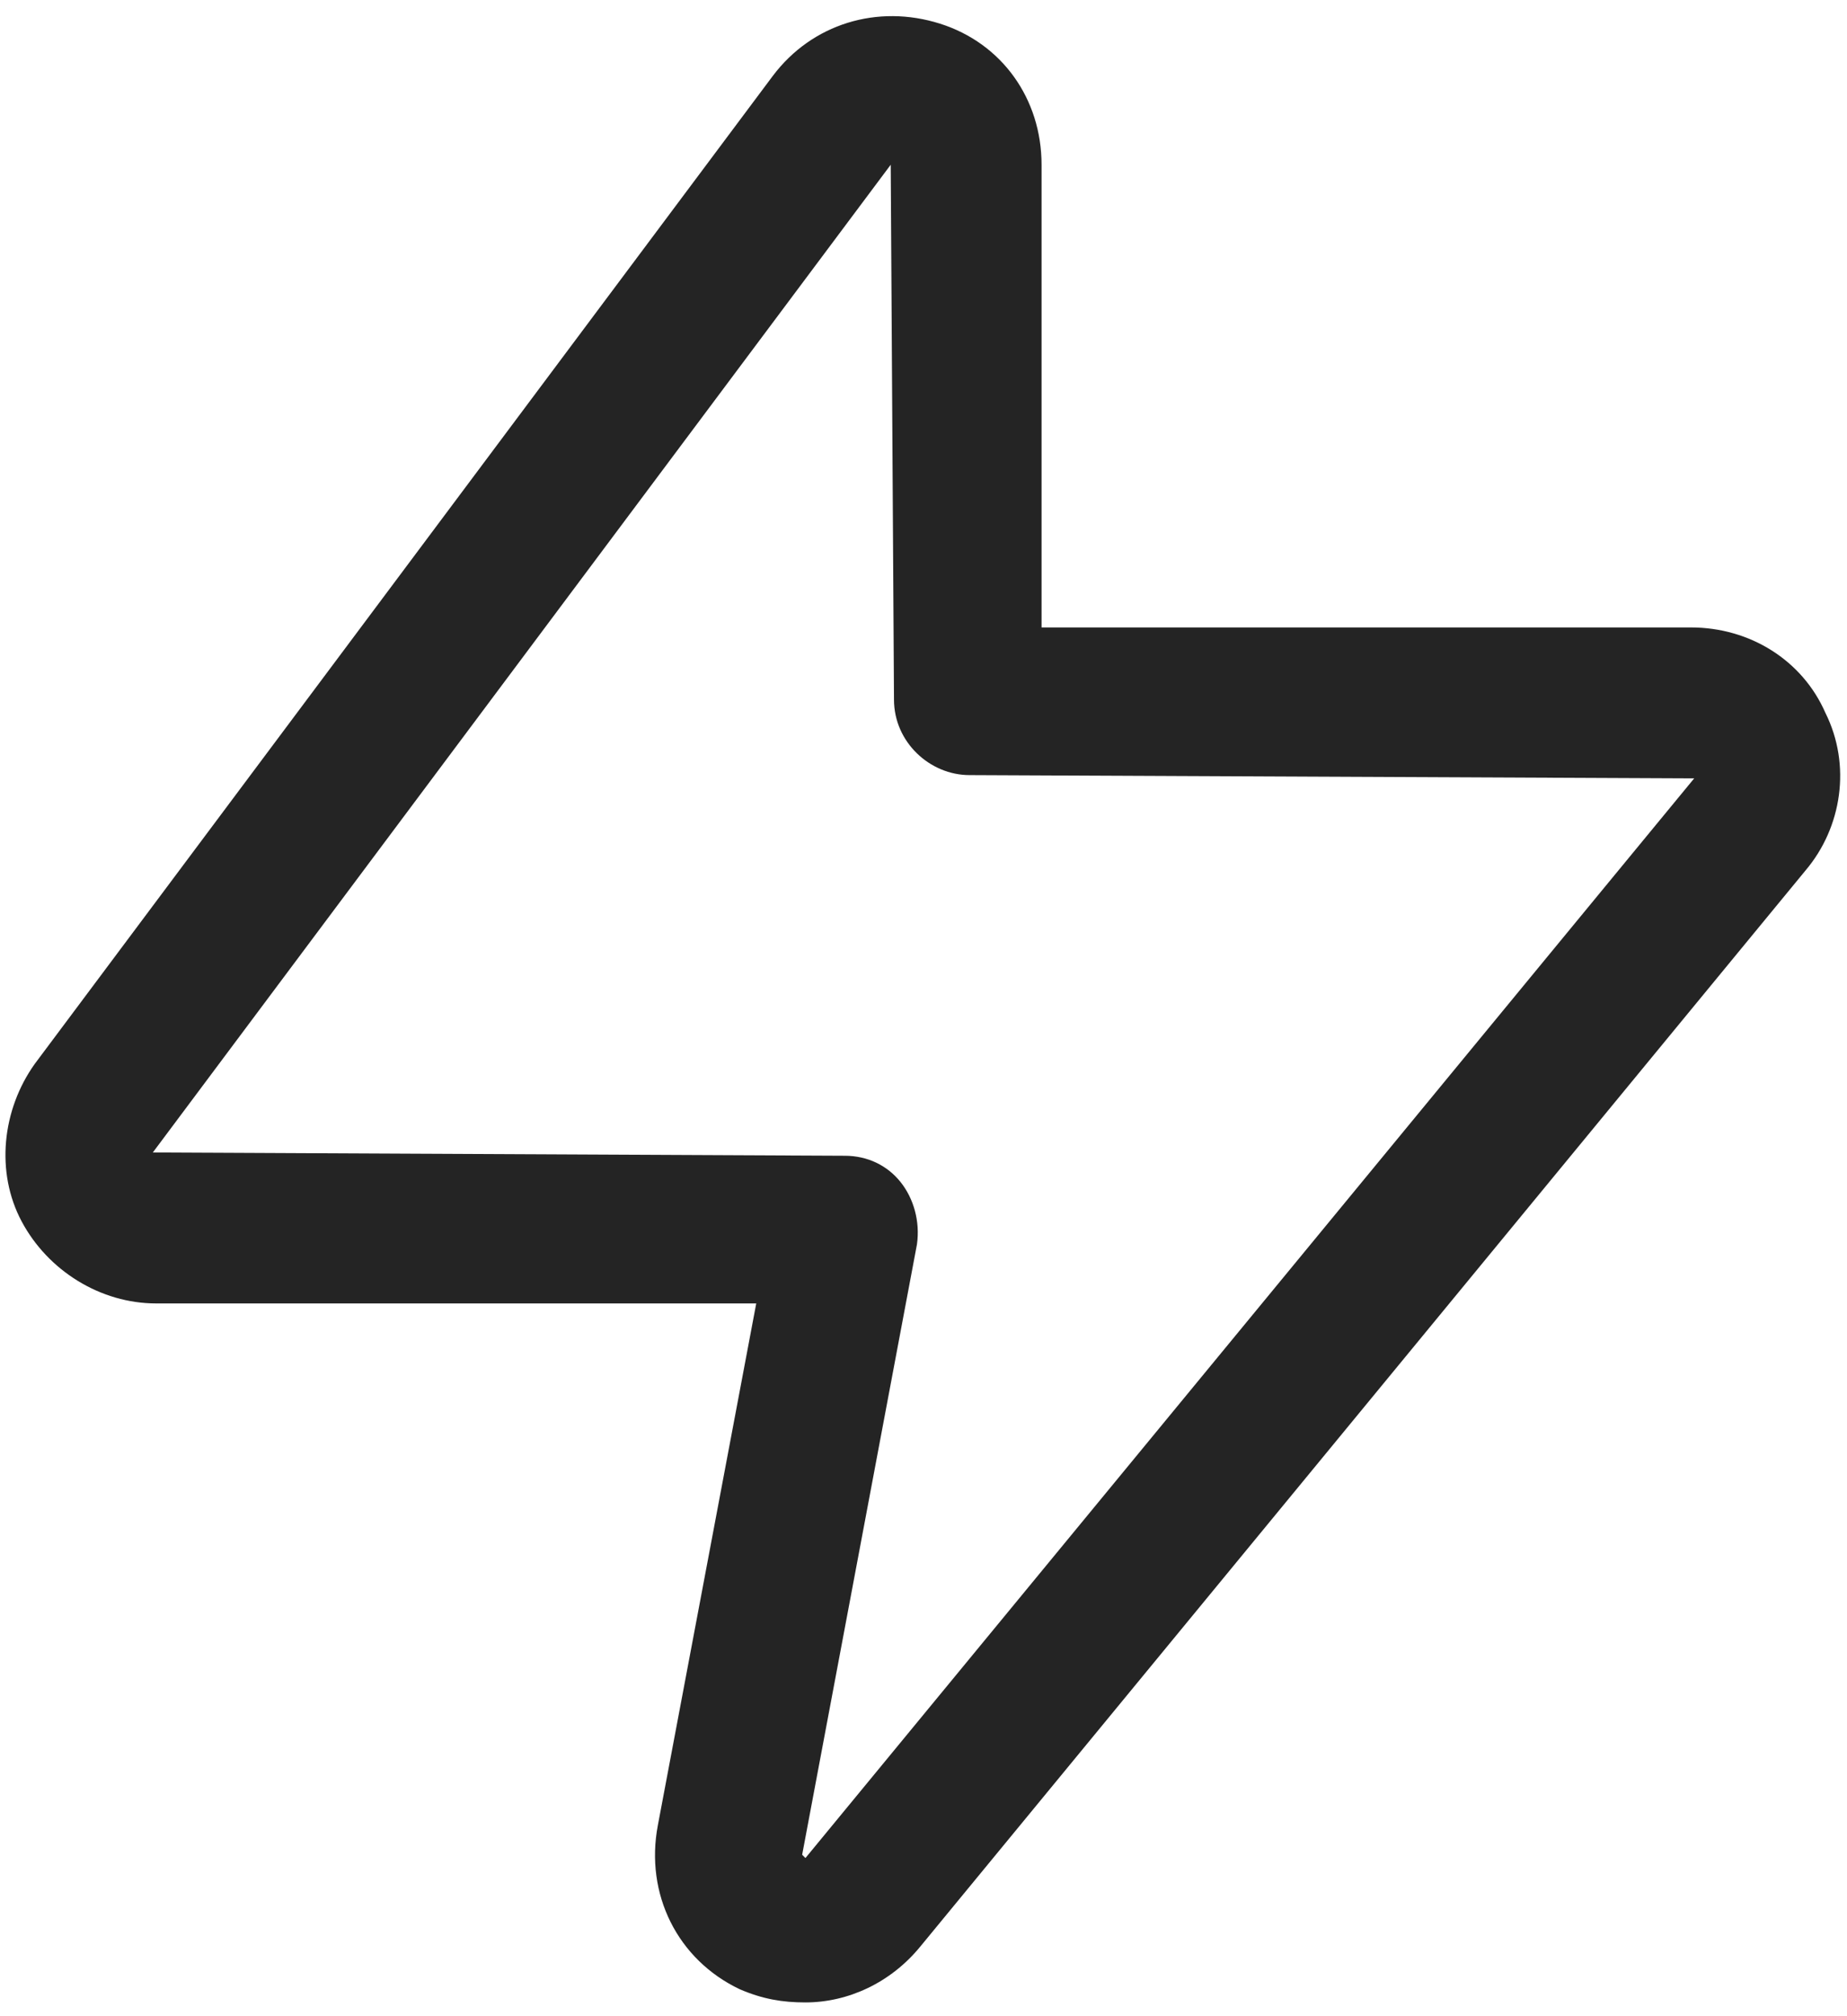 <svg width="88" height="96" viewBox="0 0 88 96" fill="none" xmlns="http://www.w3.org/2000/svg">
<path d="M38.375 95.344C37.281 95.344 36.344 95.188 35.25 94.719C32.281 93.312 30.719 90.188 31.344 86.906L36.031 62.062H7.438C4.781 62.062 2.281 60.5 1.031 58.156C-0.219 55.812 0.094 52.844 1.656 50.656L36.812 3.625C38.688 1.125 41.812 0.187 44.781 1.125C47.75 2.062 49.625 4.719 49.625 7.844V29.875H80.562C83.375 29.875 85.875 31.438 86.969 33.938C88.219 36.438 87.75 39.406 86.031 41.438L43.844 92.688C42.438 94.406 40.406 95.344 38.375 95.344ZM42.438 7.844L7.281 54.875L40.25 55.031C41.344 55.031 42.281 55.5 42.906 56.281C43.531 57.062 43.844 58.156 43.688 59.25L38.219 88.312L38.375 88.469L80.719 37.062L46.188 36.906C44.312 36.906 42.594 35.344 42.594 33.312L42.438 7.844Z" fill="#242424"/>
</svg>
